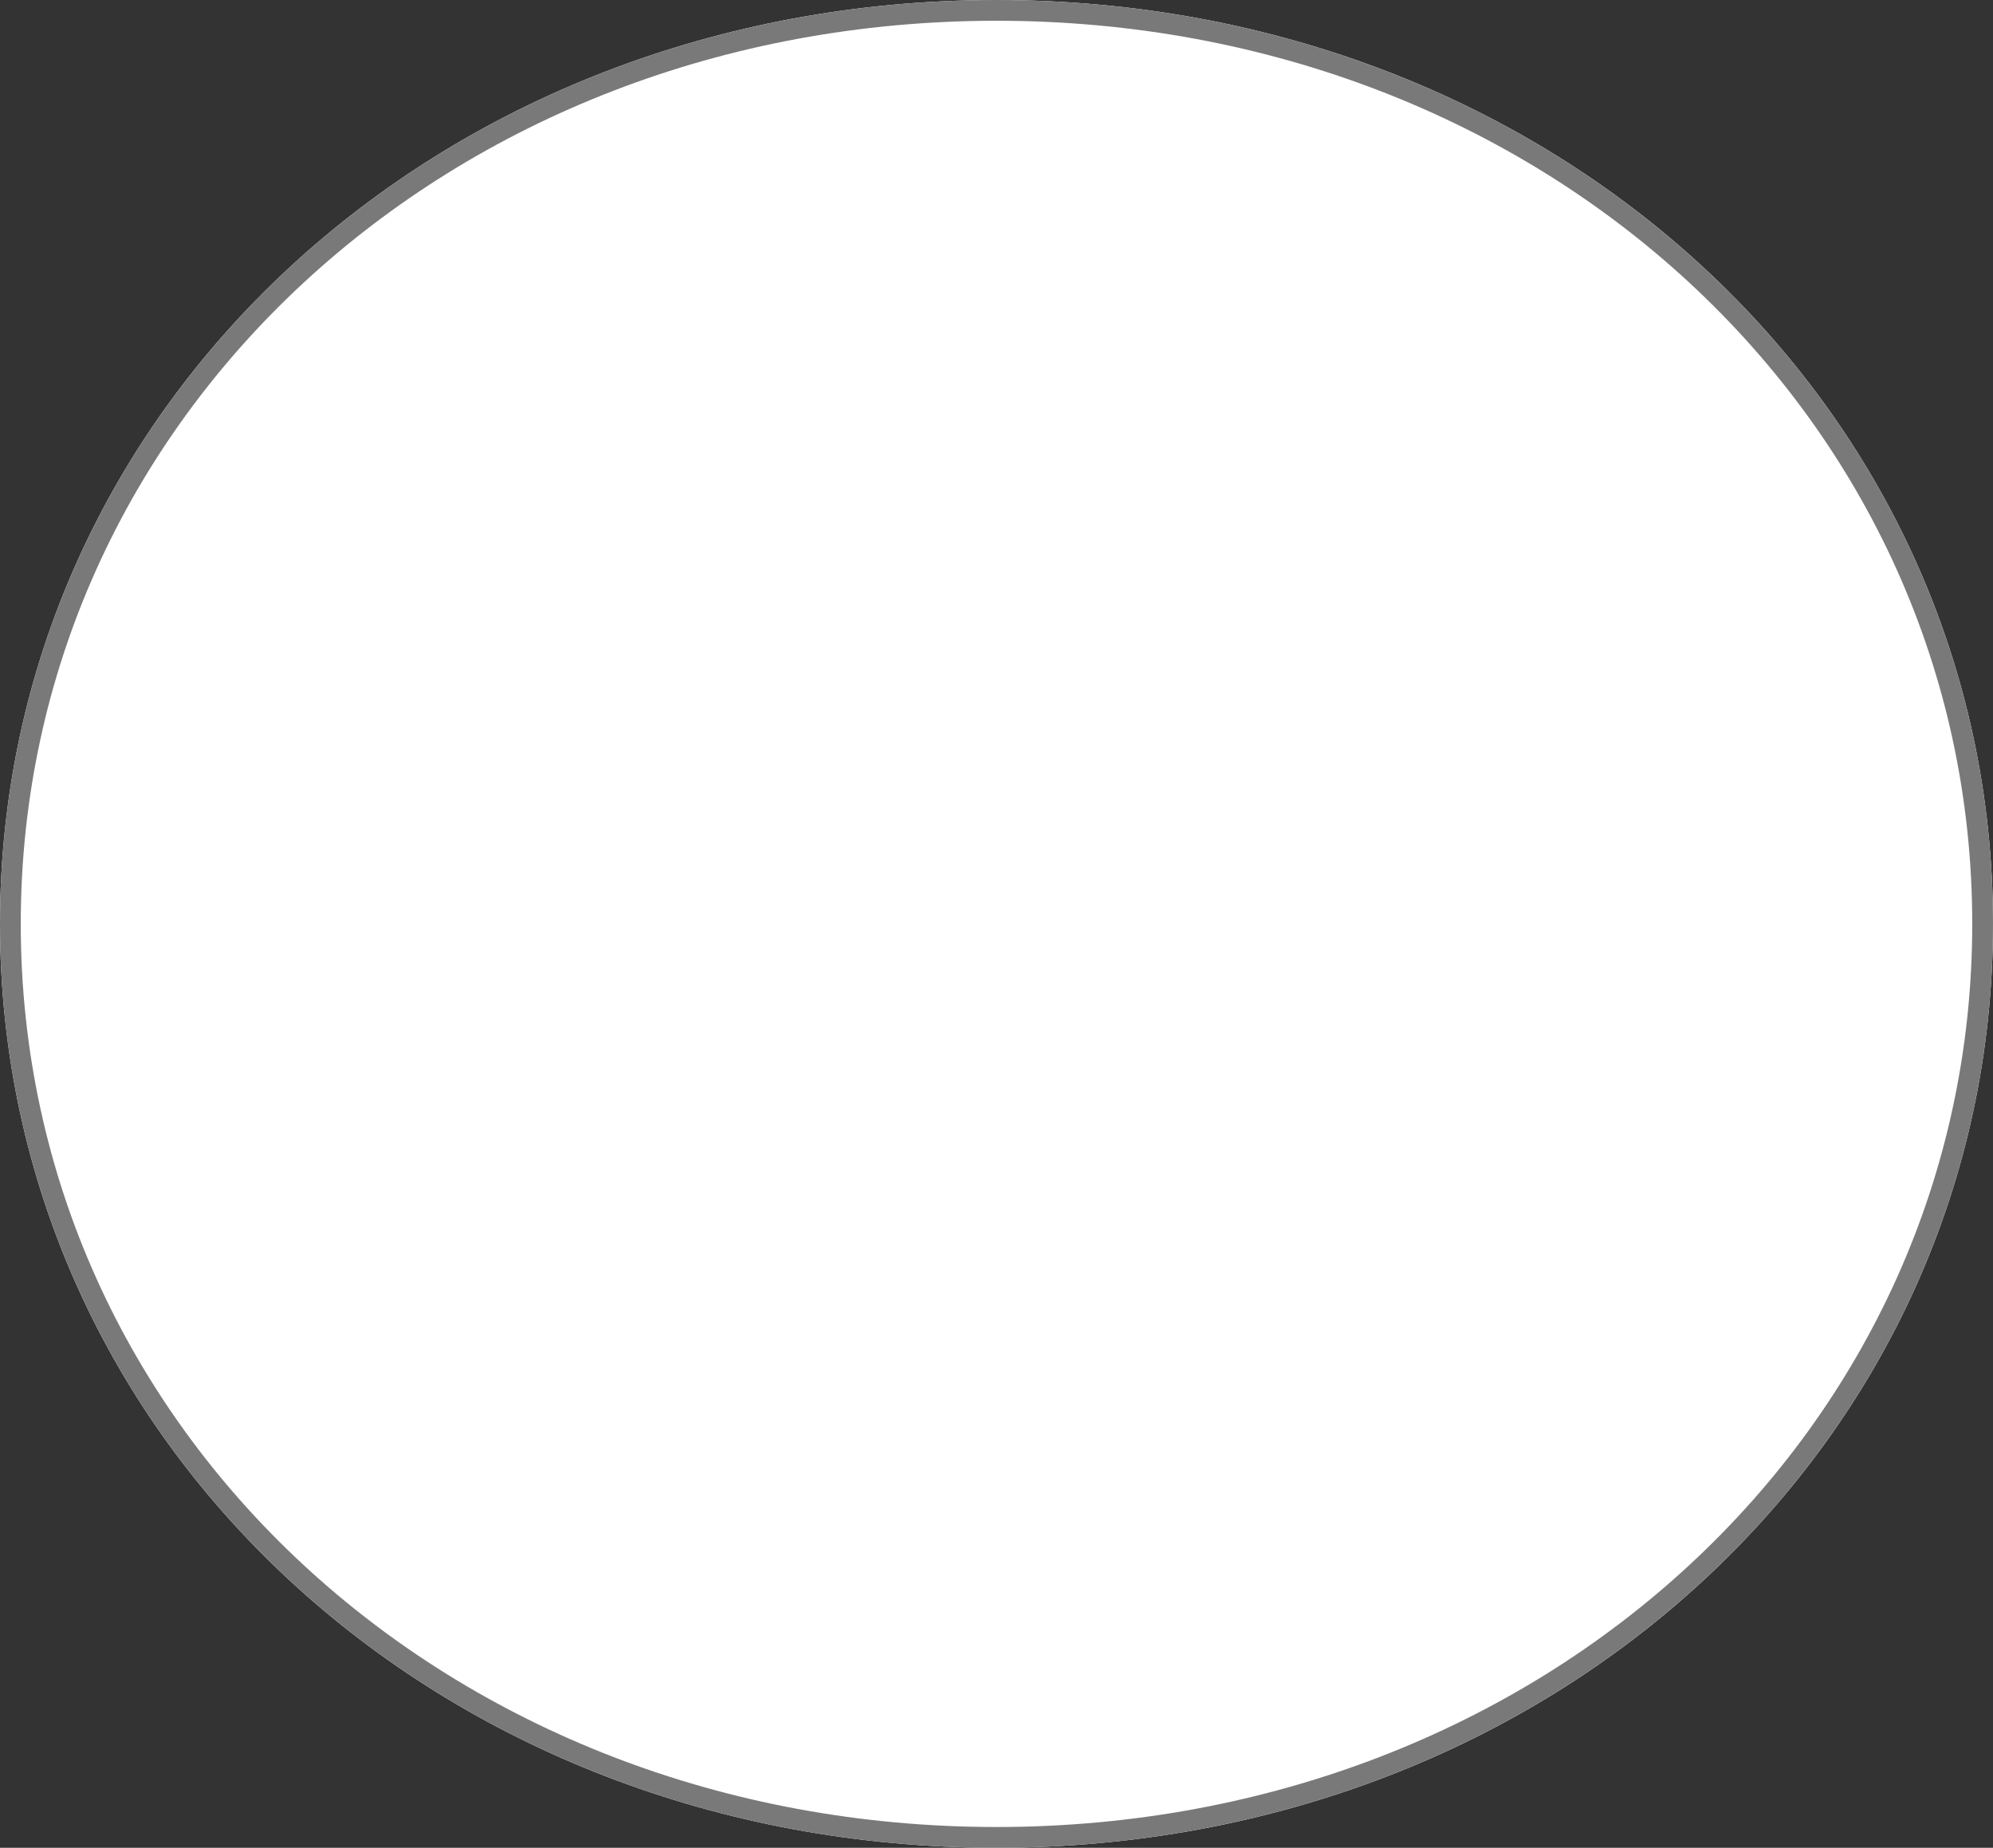 ﻿<?xml version="1.0" encoding="utf-8"?>
<svg version="1.1" xmlns:xlink="http://www.w3.org/1999/xlink" width="96px" height="89px" xmlns="http://www.w3.org/2000/svg">
  <rect width="100%" height="100%" fill="#333333" stroke="none"/>
  <g transform="matrix(1 0 0 1 1130 -521 )">
    <path d="M -1082 521  C -1055.12 521  -1034 540.58  -1034 565.5  C -1034 590.42  -1055.12 610  -1082 610  C -1108.88 610  -1130 590.42  -1130 565.5  C -1130 540.58  -1108.88 521  -1082 521  Z " fill-rule="nonzero" fill="#ffffff" stroke="none" />
    <path d="M -1082 521.5  C -1055.4 521.5  -1034.5 540.86  -1034.5 565.5  C -1034.5 590.14  -1055.4 609.5  -1082 609.5  C -1108.6 609.5  -1129.5 590.14  -1129.5 565.5  C -1129.5 540.86  -1108.6 521.5  -1082 521.5  Z " stroke-width="1" stroke="#797979" fill="none" />
  </g>
</svg>